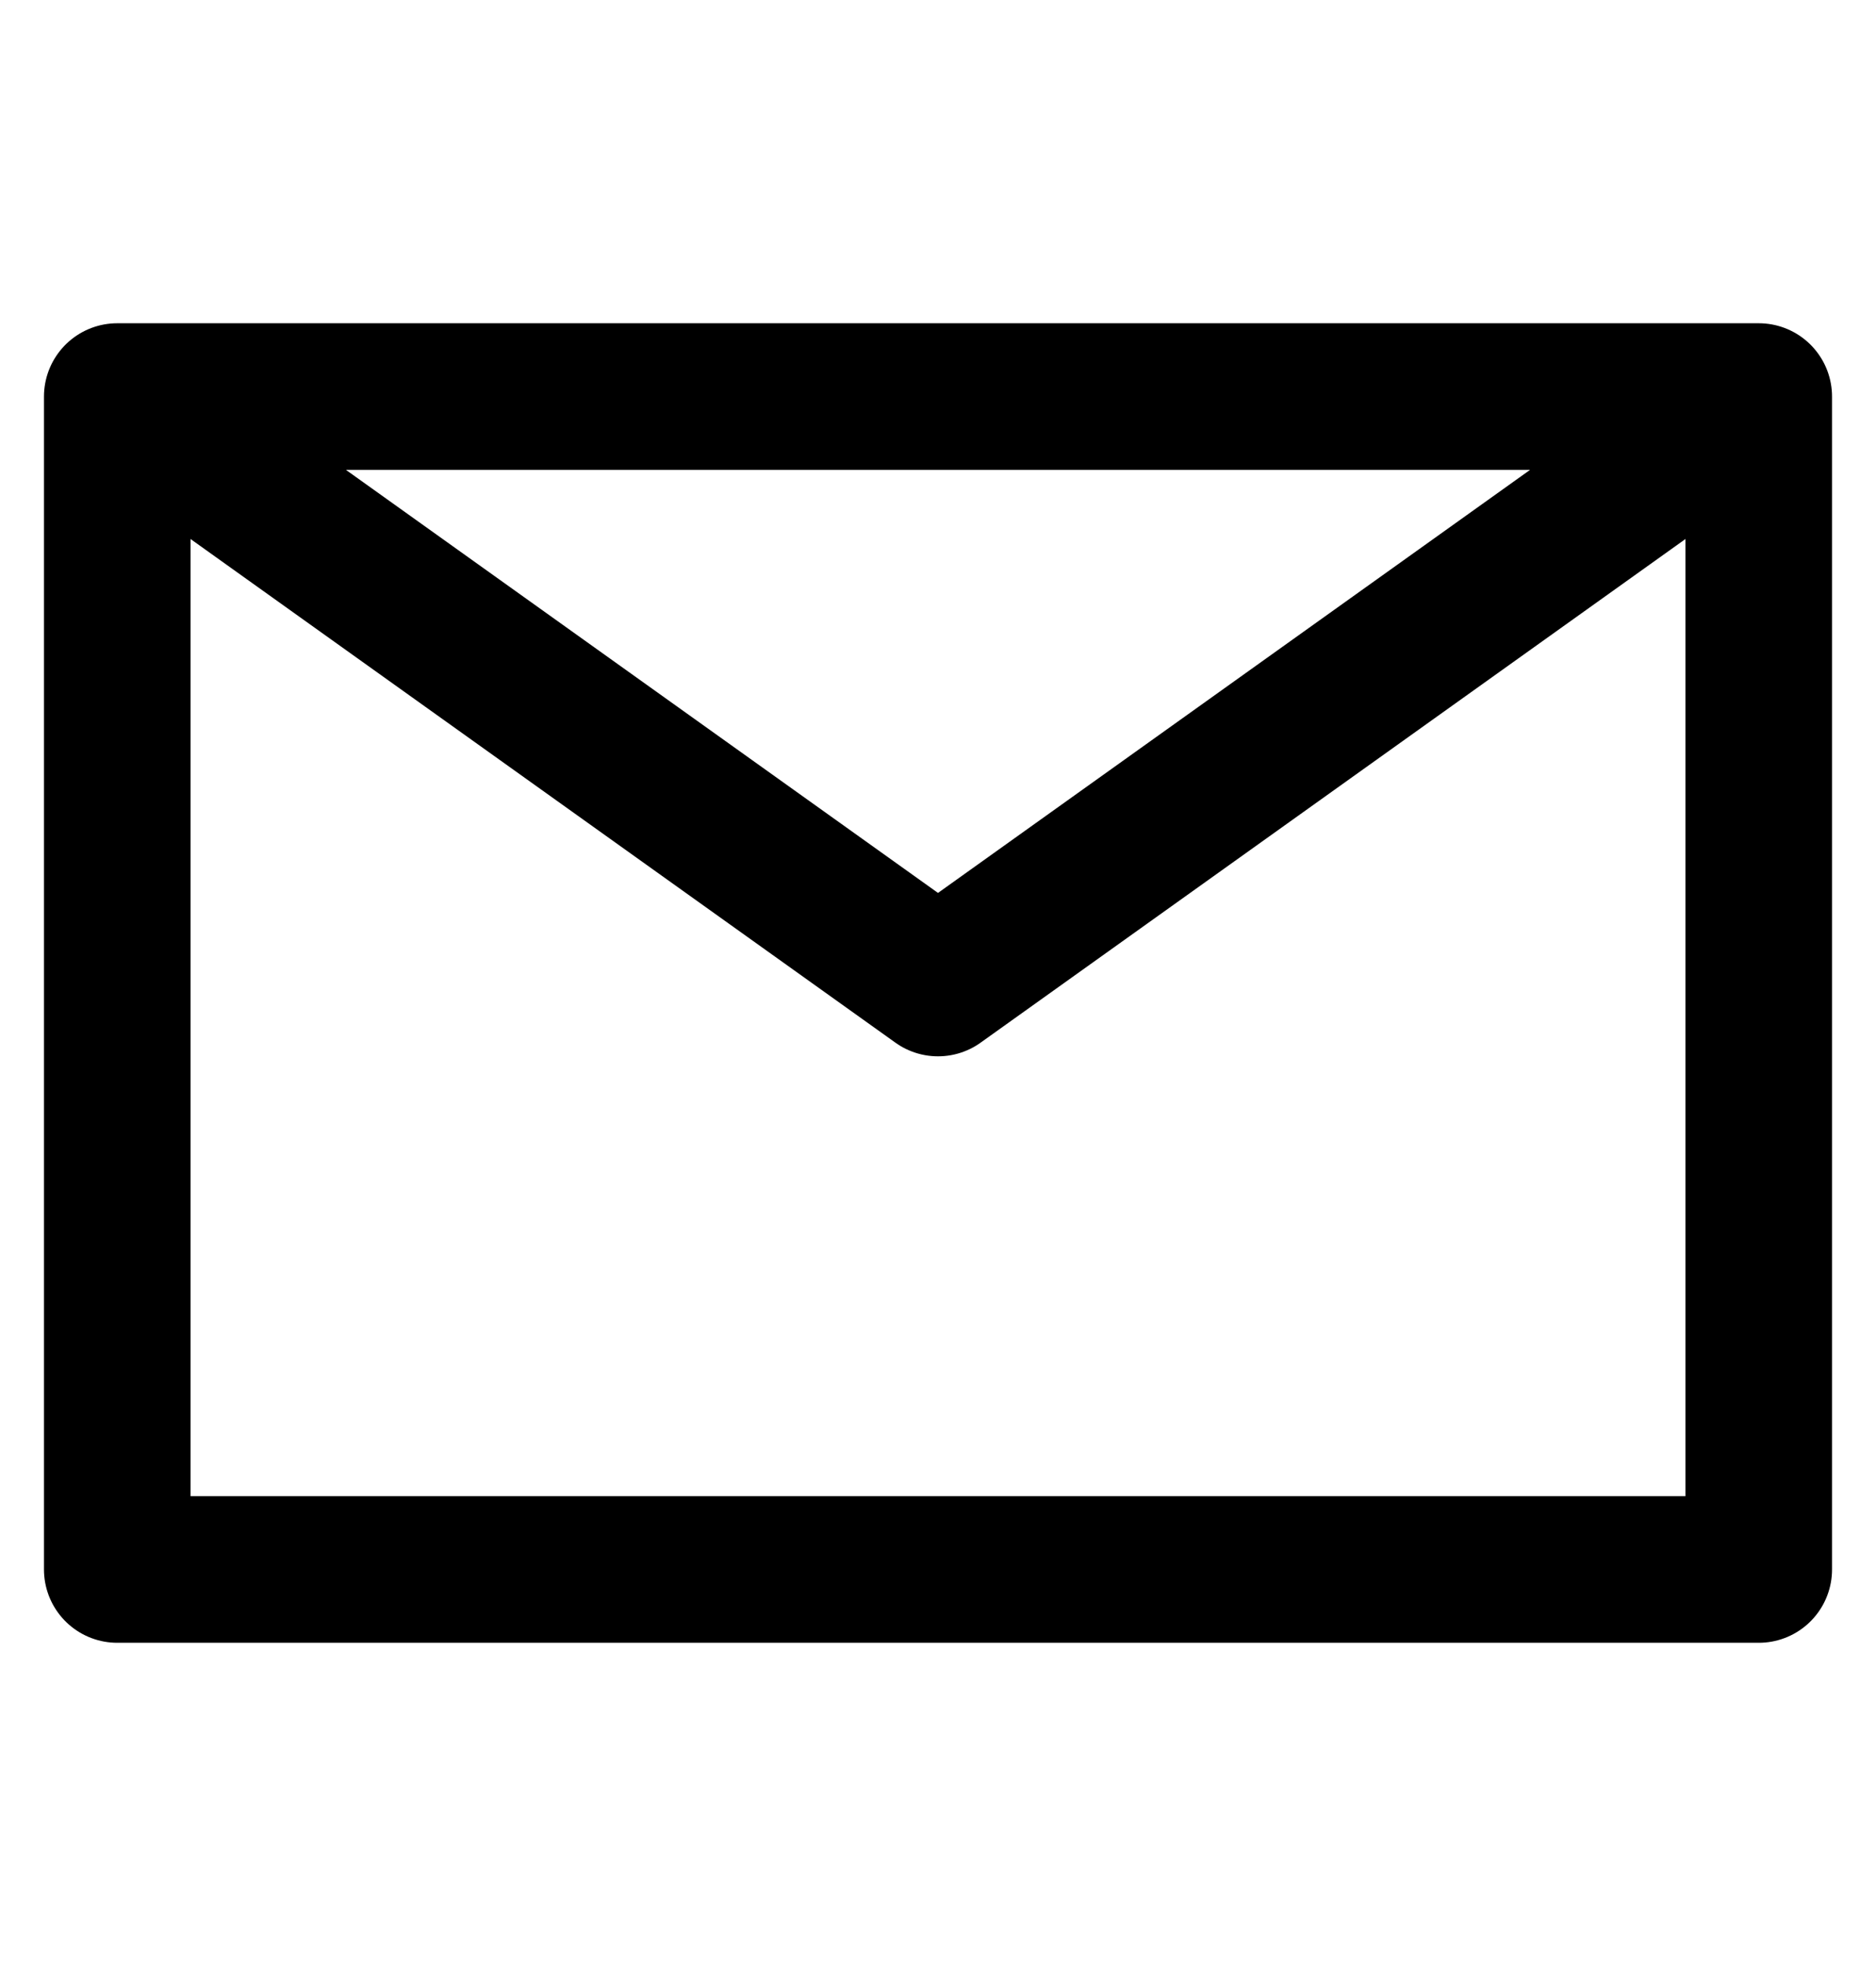 <svg xmlns="http://www.w3.org/2000/svg" width="1.05em" height="1.1em" viewBox="0 0 32 32"><path fill="none" stroke="currentColor" stroke-linecap="round" stroke-linejoin="round" stroke-width="2.5" d="M2 26h28V6H2ZM2 6l14 10L30 6"/></svg>
